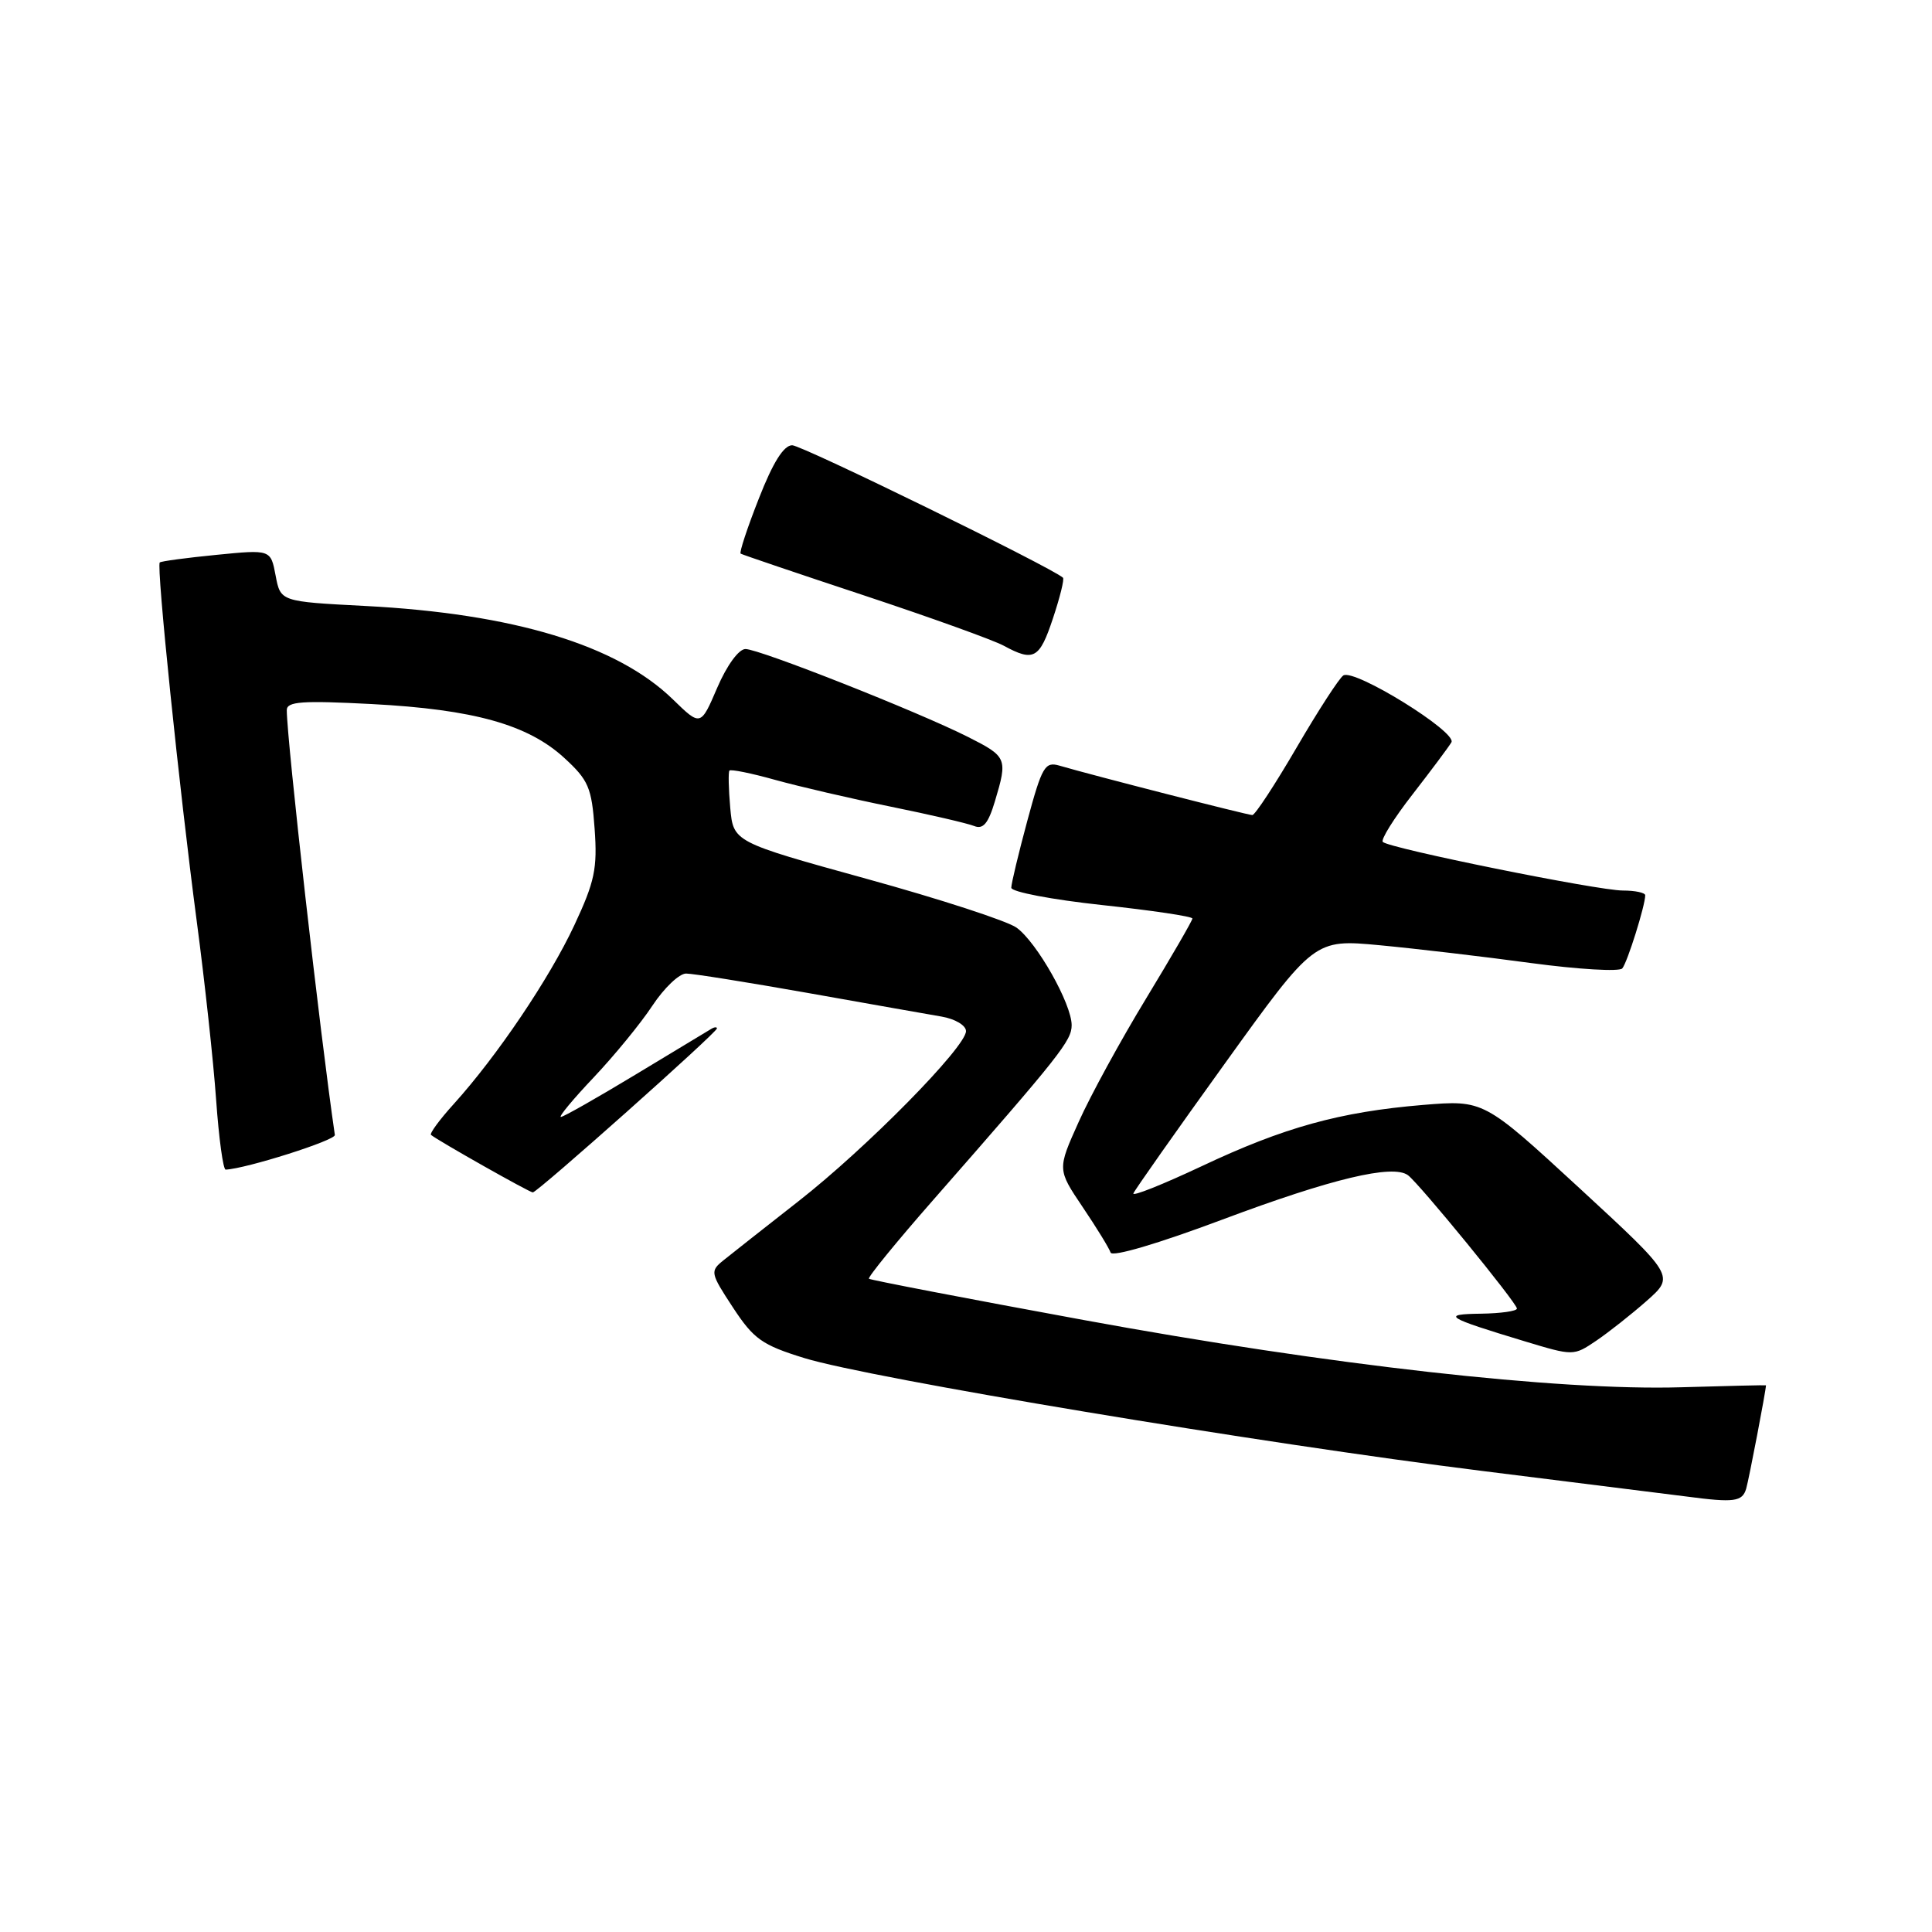 <?xml version="1.0" encoding="UTF-8" standalone="no"?>
<!DOCTYPE svg PUBLIC "-//W3C//DTD SVG 1.1//EN" "http://www.w3.org/Graphics/SVG/1.1/DTD/svg11.dtd" >
<svg xmlns="http://www.w3.org/2000/svg" xmlns:xlink="http://www.w3.org/1999/xlink" version="1.1" viewBox="0 0 256 256">
 <g >
 <path fill="currentColor"
d=" M 231.38 197.25 C 231.75 195.98 234.00 184.23 234.00 183.56 C 234.00 183.52 228.94 183.64 222.75 183.82 C 206.48 184.30 176.16 180.89 143.55 174.90 C 128.12 172.07 115.34 169.61 115.14 169.44 C 114.95 169.26 118.77 164.57 123.64 159.02 C 140.51 139.78 142.00 137.89 142.00 135.84 C 142.00 133.02 137.39 124.86 134.70 122.92 C 133.49 122.04 124.55 119.13 114.83 116.45 C 97.17 111.57 97.17 111.57 96.76 107.03 C 96.54 104.54 96.49 102.32 96.65 102.11 C 96.81 101.90 99.55 102.45 102.72 103.34 C 105.90 104.22 112.78 105.82 118.00 106.88 C 123.22 107.94 128.21 109.10 129.08 109.45 C 130.27 109.93 130.95 109.12 131.83 106.18 C 133.54 100.48 133.44 100.26 128.25 97.64 C 121.56 94.27 100.61 86.00 98.78 86.00 C 97.89 86.00 96.32 88.15 95.04 91.12 C 92.84 96.25 92.84 96.25 89.17 92.68 C 81.77 85.47 68.05 81.31 48.33 80.29 C 37.17 79.71 37.17 79.71 36.52 76.26 C 35.87 72.81 35.87 72.81 28.69 73.52 C 24.73 73.91 21.35 74.36 21.17 74.53 C 20.70 74.95 23.76 104.59 26.06 122.00 C 27.12 129.97 28.28 140.66 28.64 145.75 C 29.00 150.84 29.57 154.99 29.90 154.98 C 32.54 154.88 44.47 151.10 44.37 150.39 C 42.42 137.12 38.01 98.10 38.00 94.10 C 38.00 92.95 40.00 92.81 49.25 93.29 C 62.77 94.00 69.95 96.01 74.76 100.42 C 77.98 103.37 78.40 104.35 78.79 109.81 C 79.17 115.08 78.81 116.81 76.10 122.60 C 72.81 129.64 65.87 139.93 60.13 146.28 C 58.25 148.35 56.90 150.20 57.11 150.38 C 58.06 151.16 70.16 158.00 70.60 158.00 C 71.21 158.00 95.00 136.82 95.00 136.27 C 95.00 136.06 94.66 136.08 94.25 136.33 C 93.84 136.57 89.32 139.30 84.21 142.39 C 79.11 145.47 74.66 148.00 74.32 148.00 C 73.98 148.00 75.94 145.64 78.68 142.75 C 81.41 139.86 84.91 135.59 86.45 133.25 C 88.00 130.91 90.00 129.00 90.91 129.00 C 91.81 129.00 99.06 130.16 107.03 131.57 C 114.99 132.99 122.96 134.39 124.75 134.70 C 126.56 135.01 128.00 135.87 128.00 136.63 C 128.00 138.73 114.82 152.12 105.80 159.17 C 101.35 162.65 96.88 166.18 95.86 167.00 C 94.07 168.44 94.12 168.68 97.12 173.25 C 99.87 177.44 100.97 178.22 106.57 179.95 C 115.22 182.62 167.23 191.28 196.50 194.92 C 209.70 196.57 221.85 198.09 223.50 198.30 C 229.78 199.13 230.87 198.99 231.38 197.25 Z  M 218.21 172.36 C 221.91 169.08 221.91 169.08 209.26 157.41 C 196.60 145.75 196.60 145.75 188.55 146.41 C 177.53 147.33 170.15 149.37 159.18 154.55 C 154.05 156.96 150.00 158.58 150.18 158.13 C 150.35 157.69 155.82 149.92 162.33 140.88 C 174.16 124.44 174.16 124.44 182.83 125.25 C 187.60 125.70 196.62 126.76 202.88 127.61 C 209.14 128.45 214.58 128.77 214.96 128.32 C 215.63 127.54 218.00 119.98 218.00 118.63 C 218.00 118.29 216.67 118.00 215.04 118.00 C 211.71 118.00 184.07 112.41 183.23 111.56 C 182.93 111.27 184.70 108.43 187.17 105.26 C 189.63 102.09 191.95 98.99 192.32 98.36 C 193.10 97.01 179.49 88.58 178.00 89.50 C 177.47 89.83 174.68 94.13 171.81 99.05 C 168.94 103.97 166.30 108.00 165.94 108.00 C 165.32 108.00 144.77 102.74 140.38 101.45 C 138.46 100.89 138.07 101.57 136.13 108.74 C 134.96 113.08 134.00 117.08 134.00 117.63 C 134.00 118.18 139.40 119.21 146.00 119.92 C 152.60 120.63 158.00 121.43 158.00 121.71 C 158.00 121.98 155.24 126.74 151.88 132.28 C 148.51 137.82 144.48 145.19 142.93 148.66 C 140.10 154.95 140.10 154.95 143.45 159.93 C 145.30 162.67 146.96 165.38 147.16 165.97 C 147.36 166.59 153.44 164.80 162.00 161.59 C 176.44 156.18 184.55 154.24 186.56 155.72 C 188.06 156.83 201.00 172.66 201.00 173.39 C 201.00 173.73 198.86 174.03 196.25 174.07 C 190.89 174.14 191.55 174.56 202.00 177.72 C 208.49 179.68 208.50 179.68 211.50 177.66 C 213.15 176.54 216.17 174.16 218.21 172.36 Z  M 139.52 81.94 C 140.45 79.15 141.05 76.73 140.85 76.55 C 139.35 75.19 106.26 59.00 104.97 59.00 C 103.85 59.00 102.42 61.27 100.55 66.06 C 99.02 69.94 97.94 73.22 98.14 73.36 C 98.34 73.49 105.70 75.99 114.50 78.90 C 123.30 81.82 131.62 84.81 133.00 85.56 C 136.98 87.72 137.74 87.30 139.52 81.94 Z "/>
</g>
</svg>